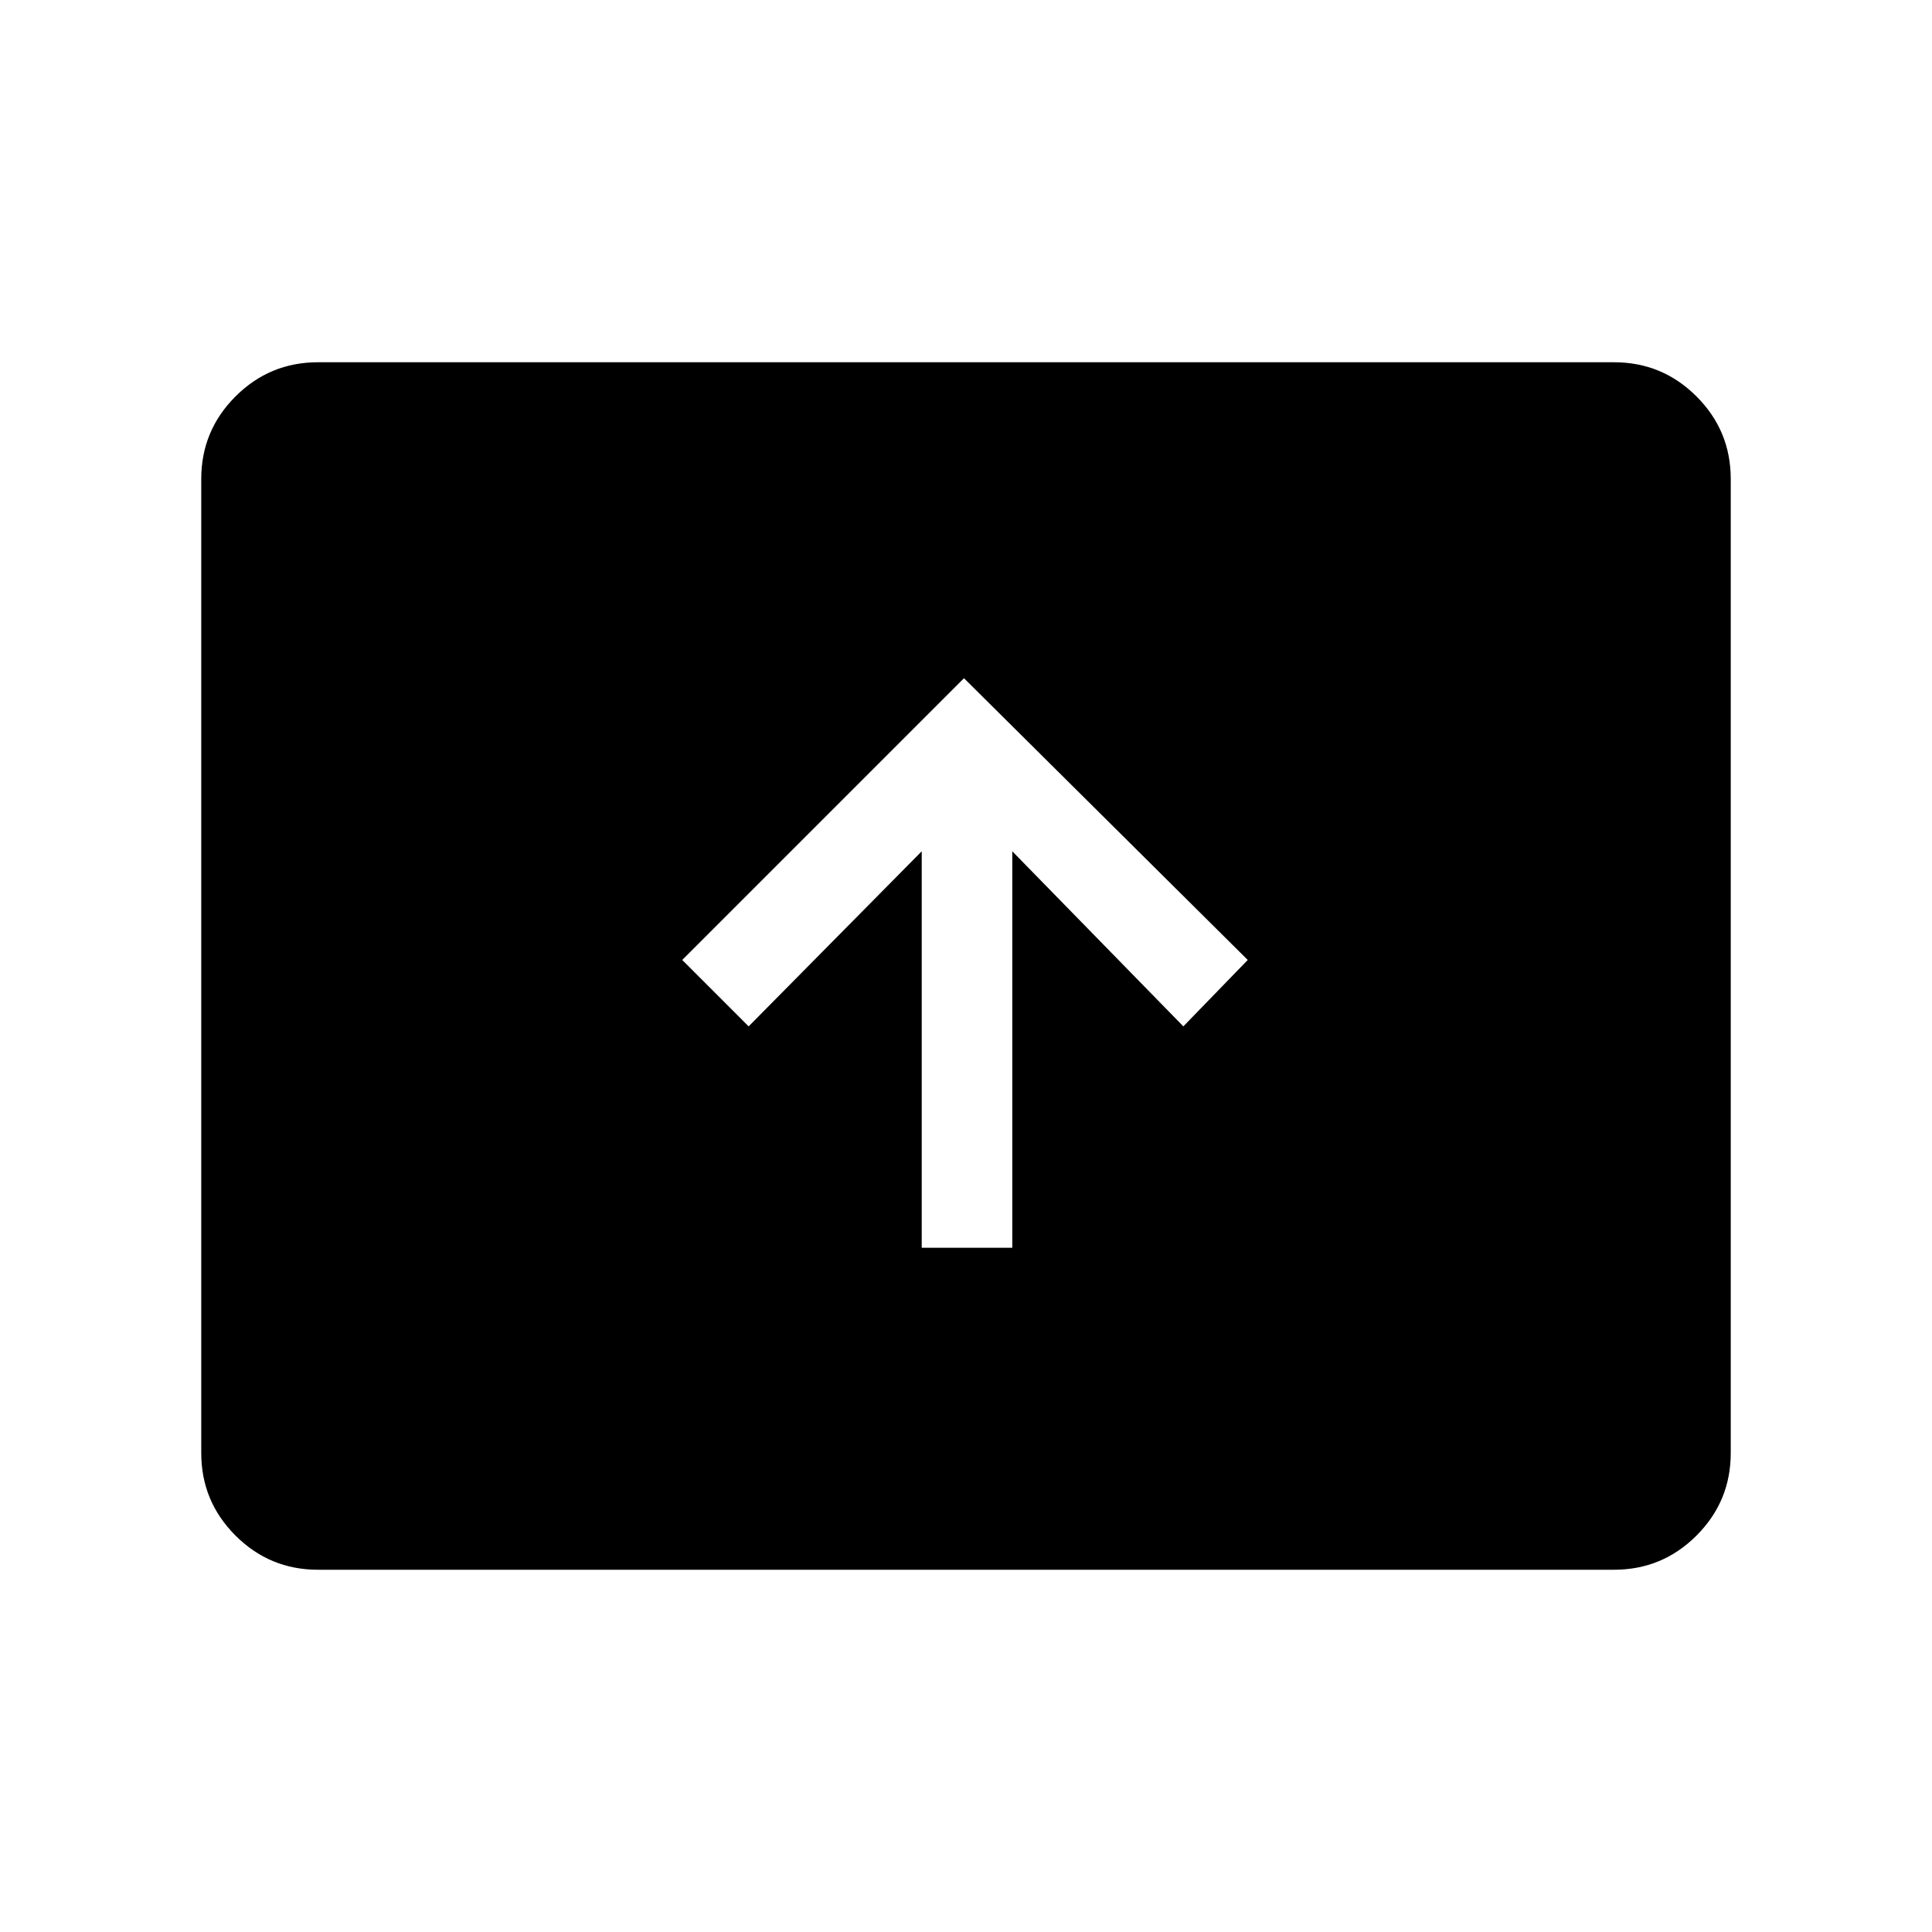<svg xmlns="http://www.w3.org/2000/svg" width="48" height="48"><path d="M22.9 31h2.25v-9.85l4.25 4.35 1.6-1.65-7.05-7-7 7 1.65 1.65 4.3-4.35zm-15 8q-1.2 0-2.05-.85Q5 37.3 5 36.1V11.9q0-1.2.85-2.05Q6.7 9 7.9 9h32.2q1.2 0 2.05.85.85.85.85 2.05v24.2q0 1.2-.85 2.05-.85.85-2.05.85z"/></svg>